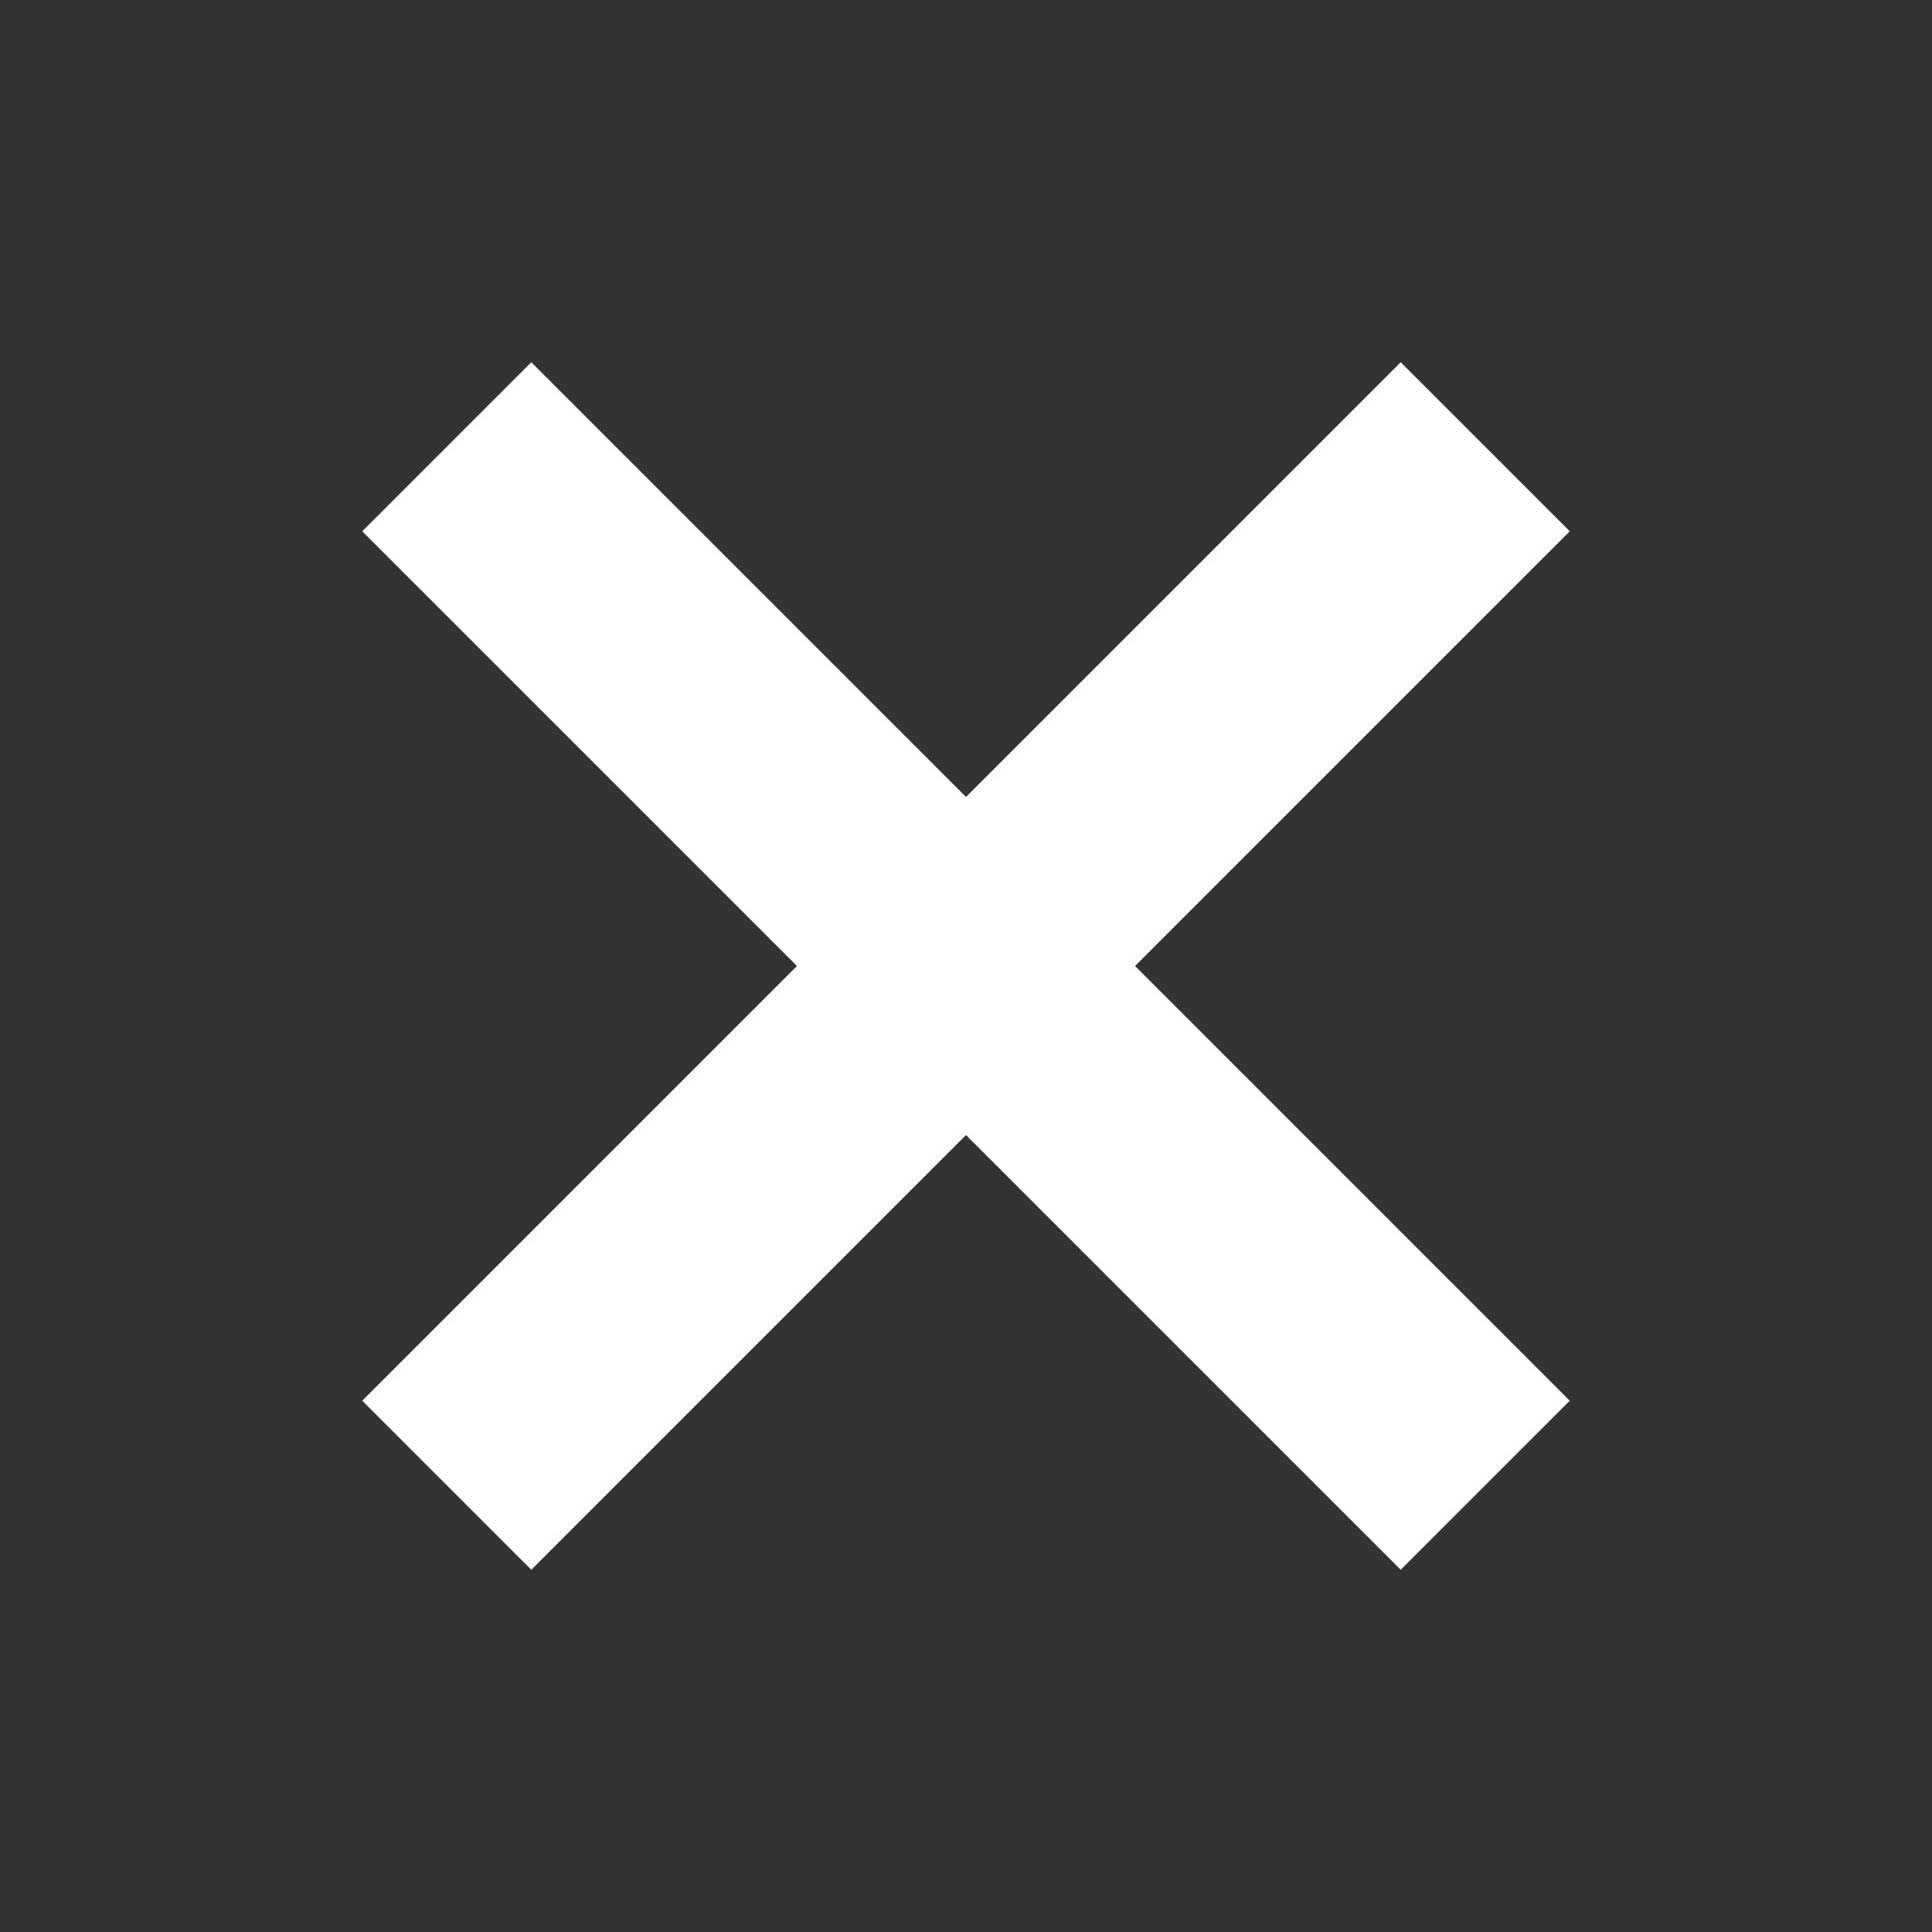 <svg xmlns="http://www.w3.org/2000/svg" width="24" height="24" viewBox="0 0 24 24"><rect x="0" y="0" width="24" height="24" fill="#333333" stroke="none"/><path fill="#fff" d="M6.6 4.5L4.5 6.6 9.9 12l-5.4 5.4 2.1 2.1 5.4-5.4 5.4 5.4 2.1-2.1-5.4-5.4 5.4-5.4-2.1-2.1L12 9.9 6.6 4.5z"/></svg>